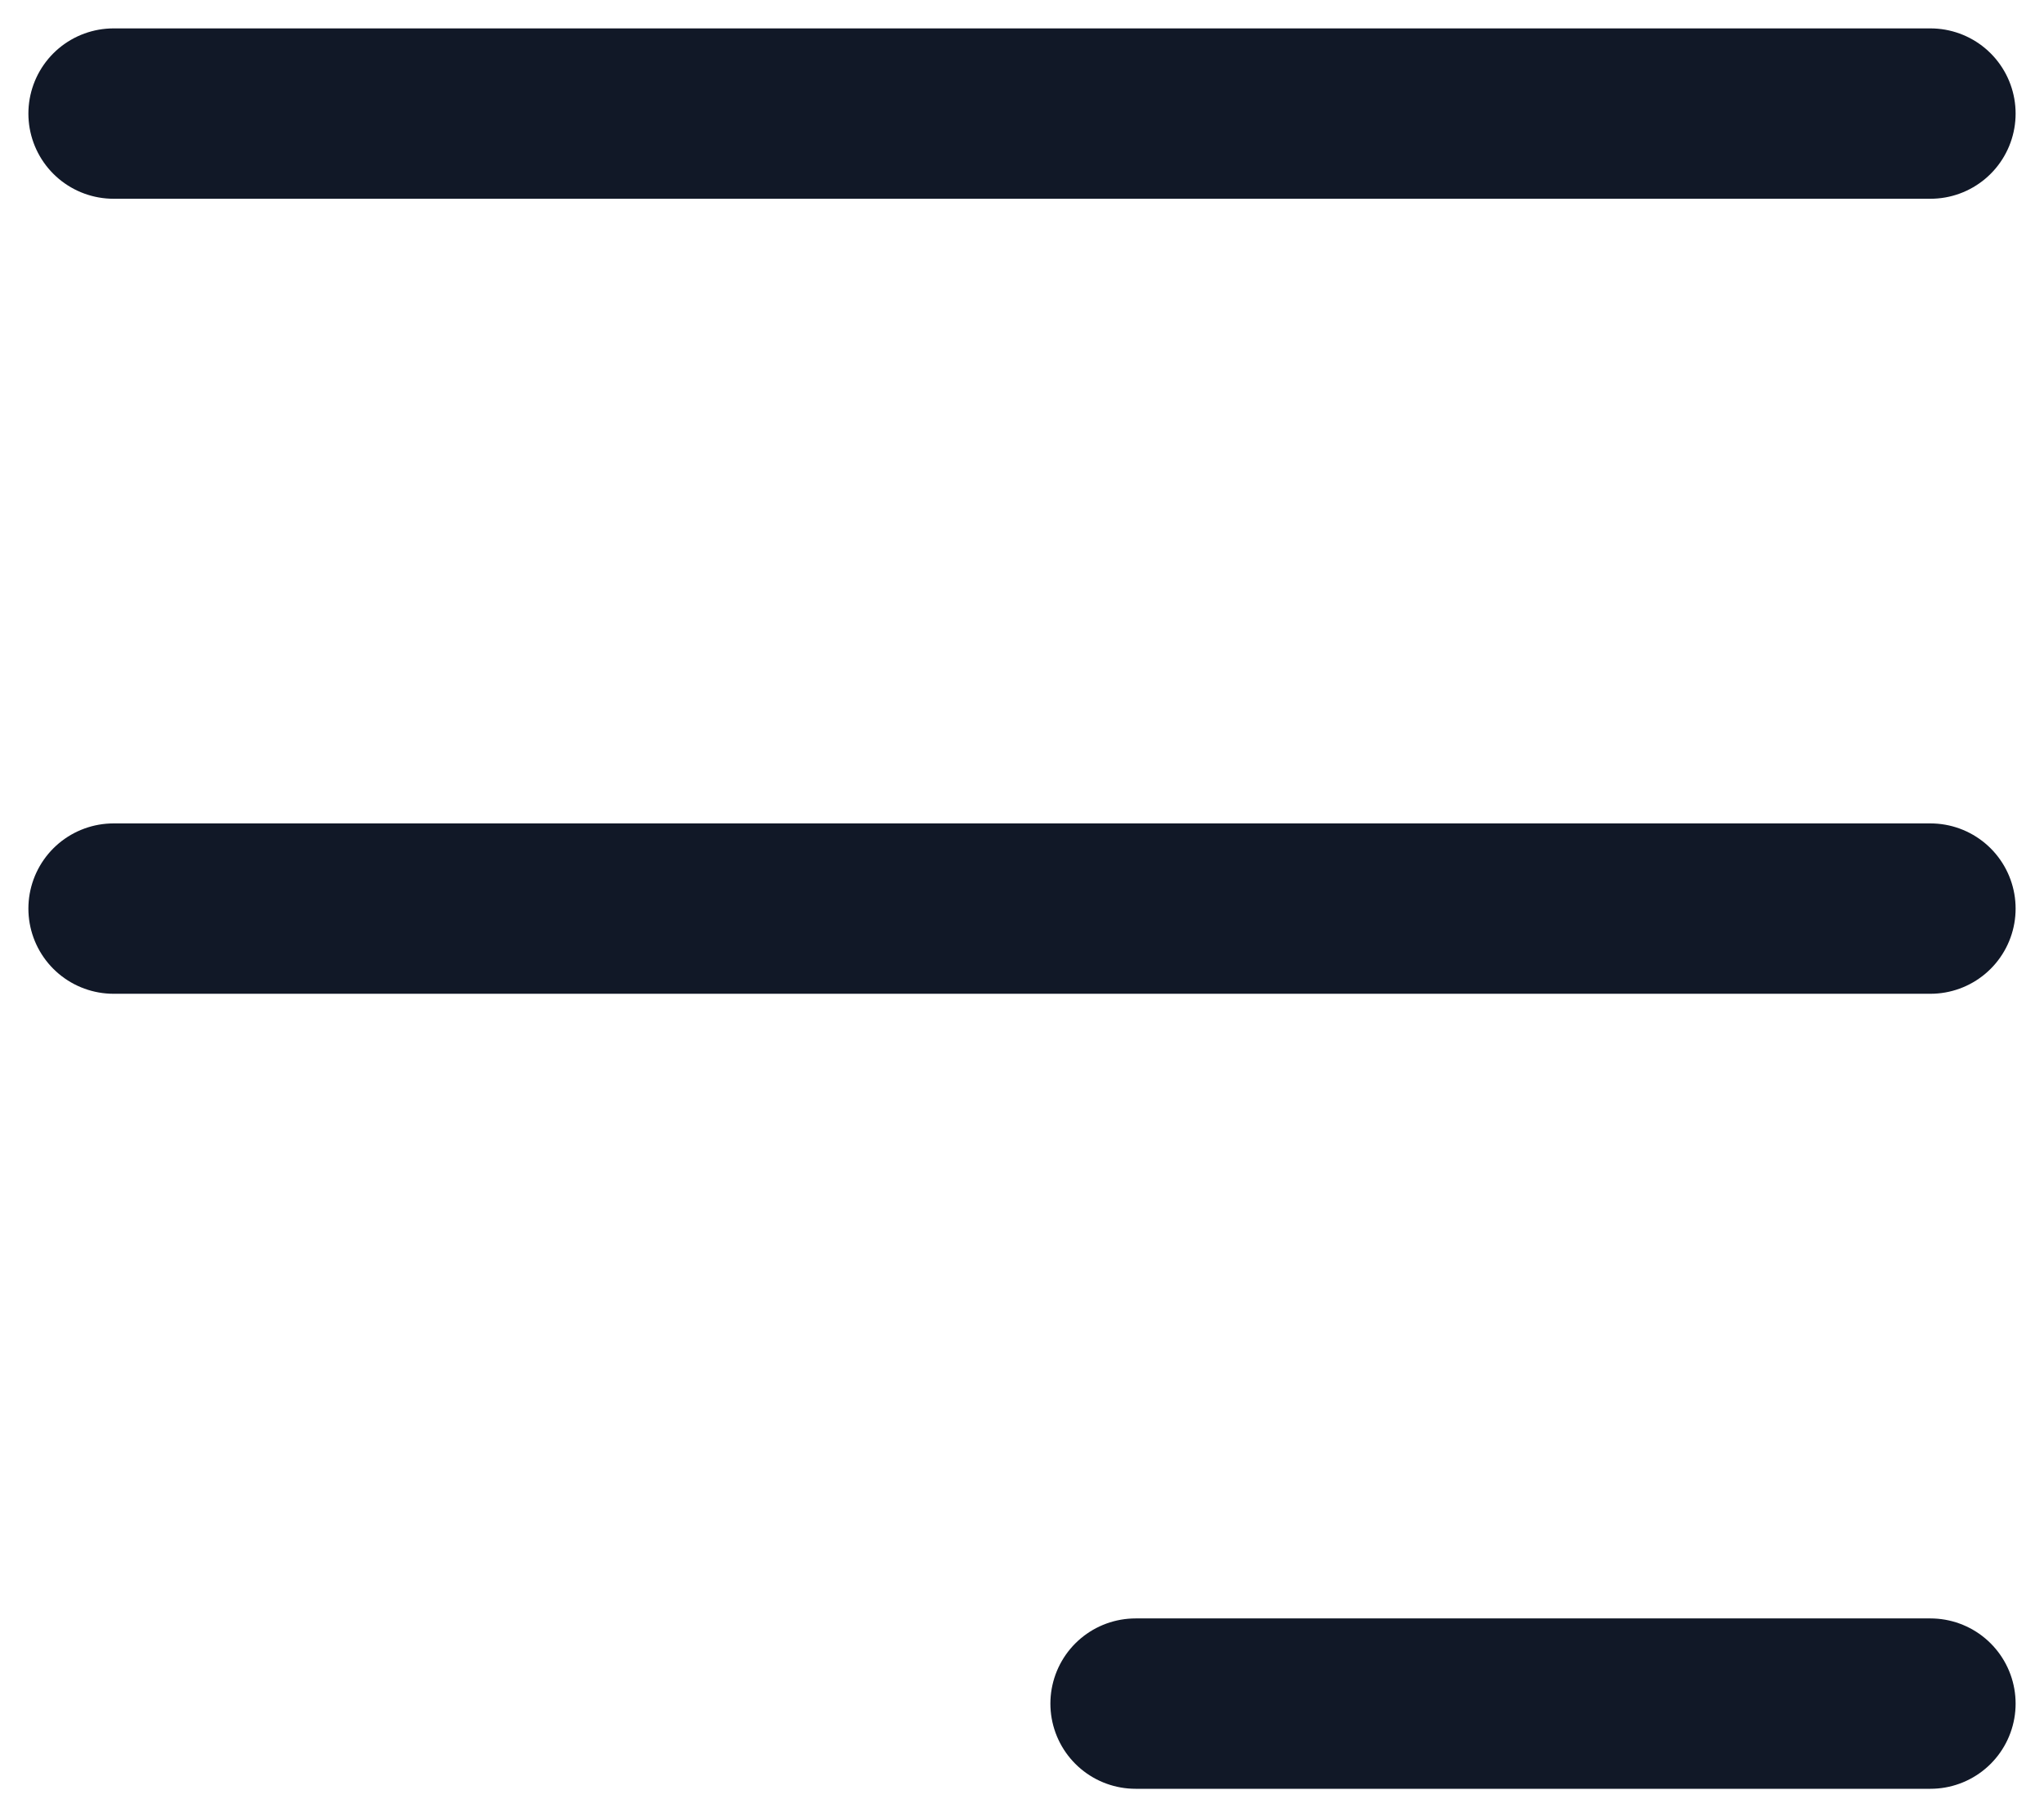 <svg width="36" height="32" viewBox="0 0 36 32" fill="none" xmlns="http://www.w3.org/2000/svg">
<path d="M2 2H34M2 16H34M20 30H34" stroke="#111827" stroke-width="3" stroke-linecap="round" stroke-linejoin="round"/>
</svg>
